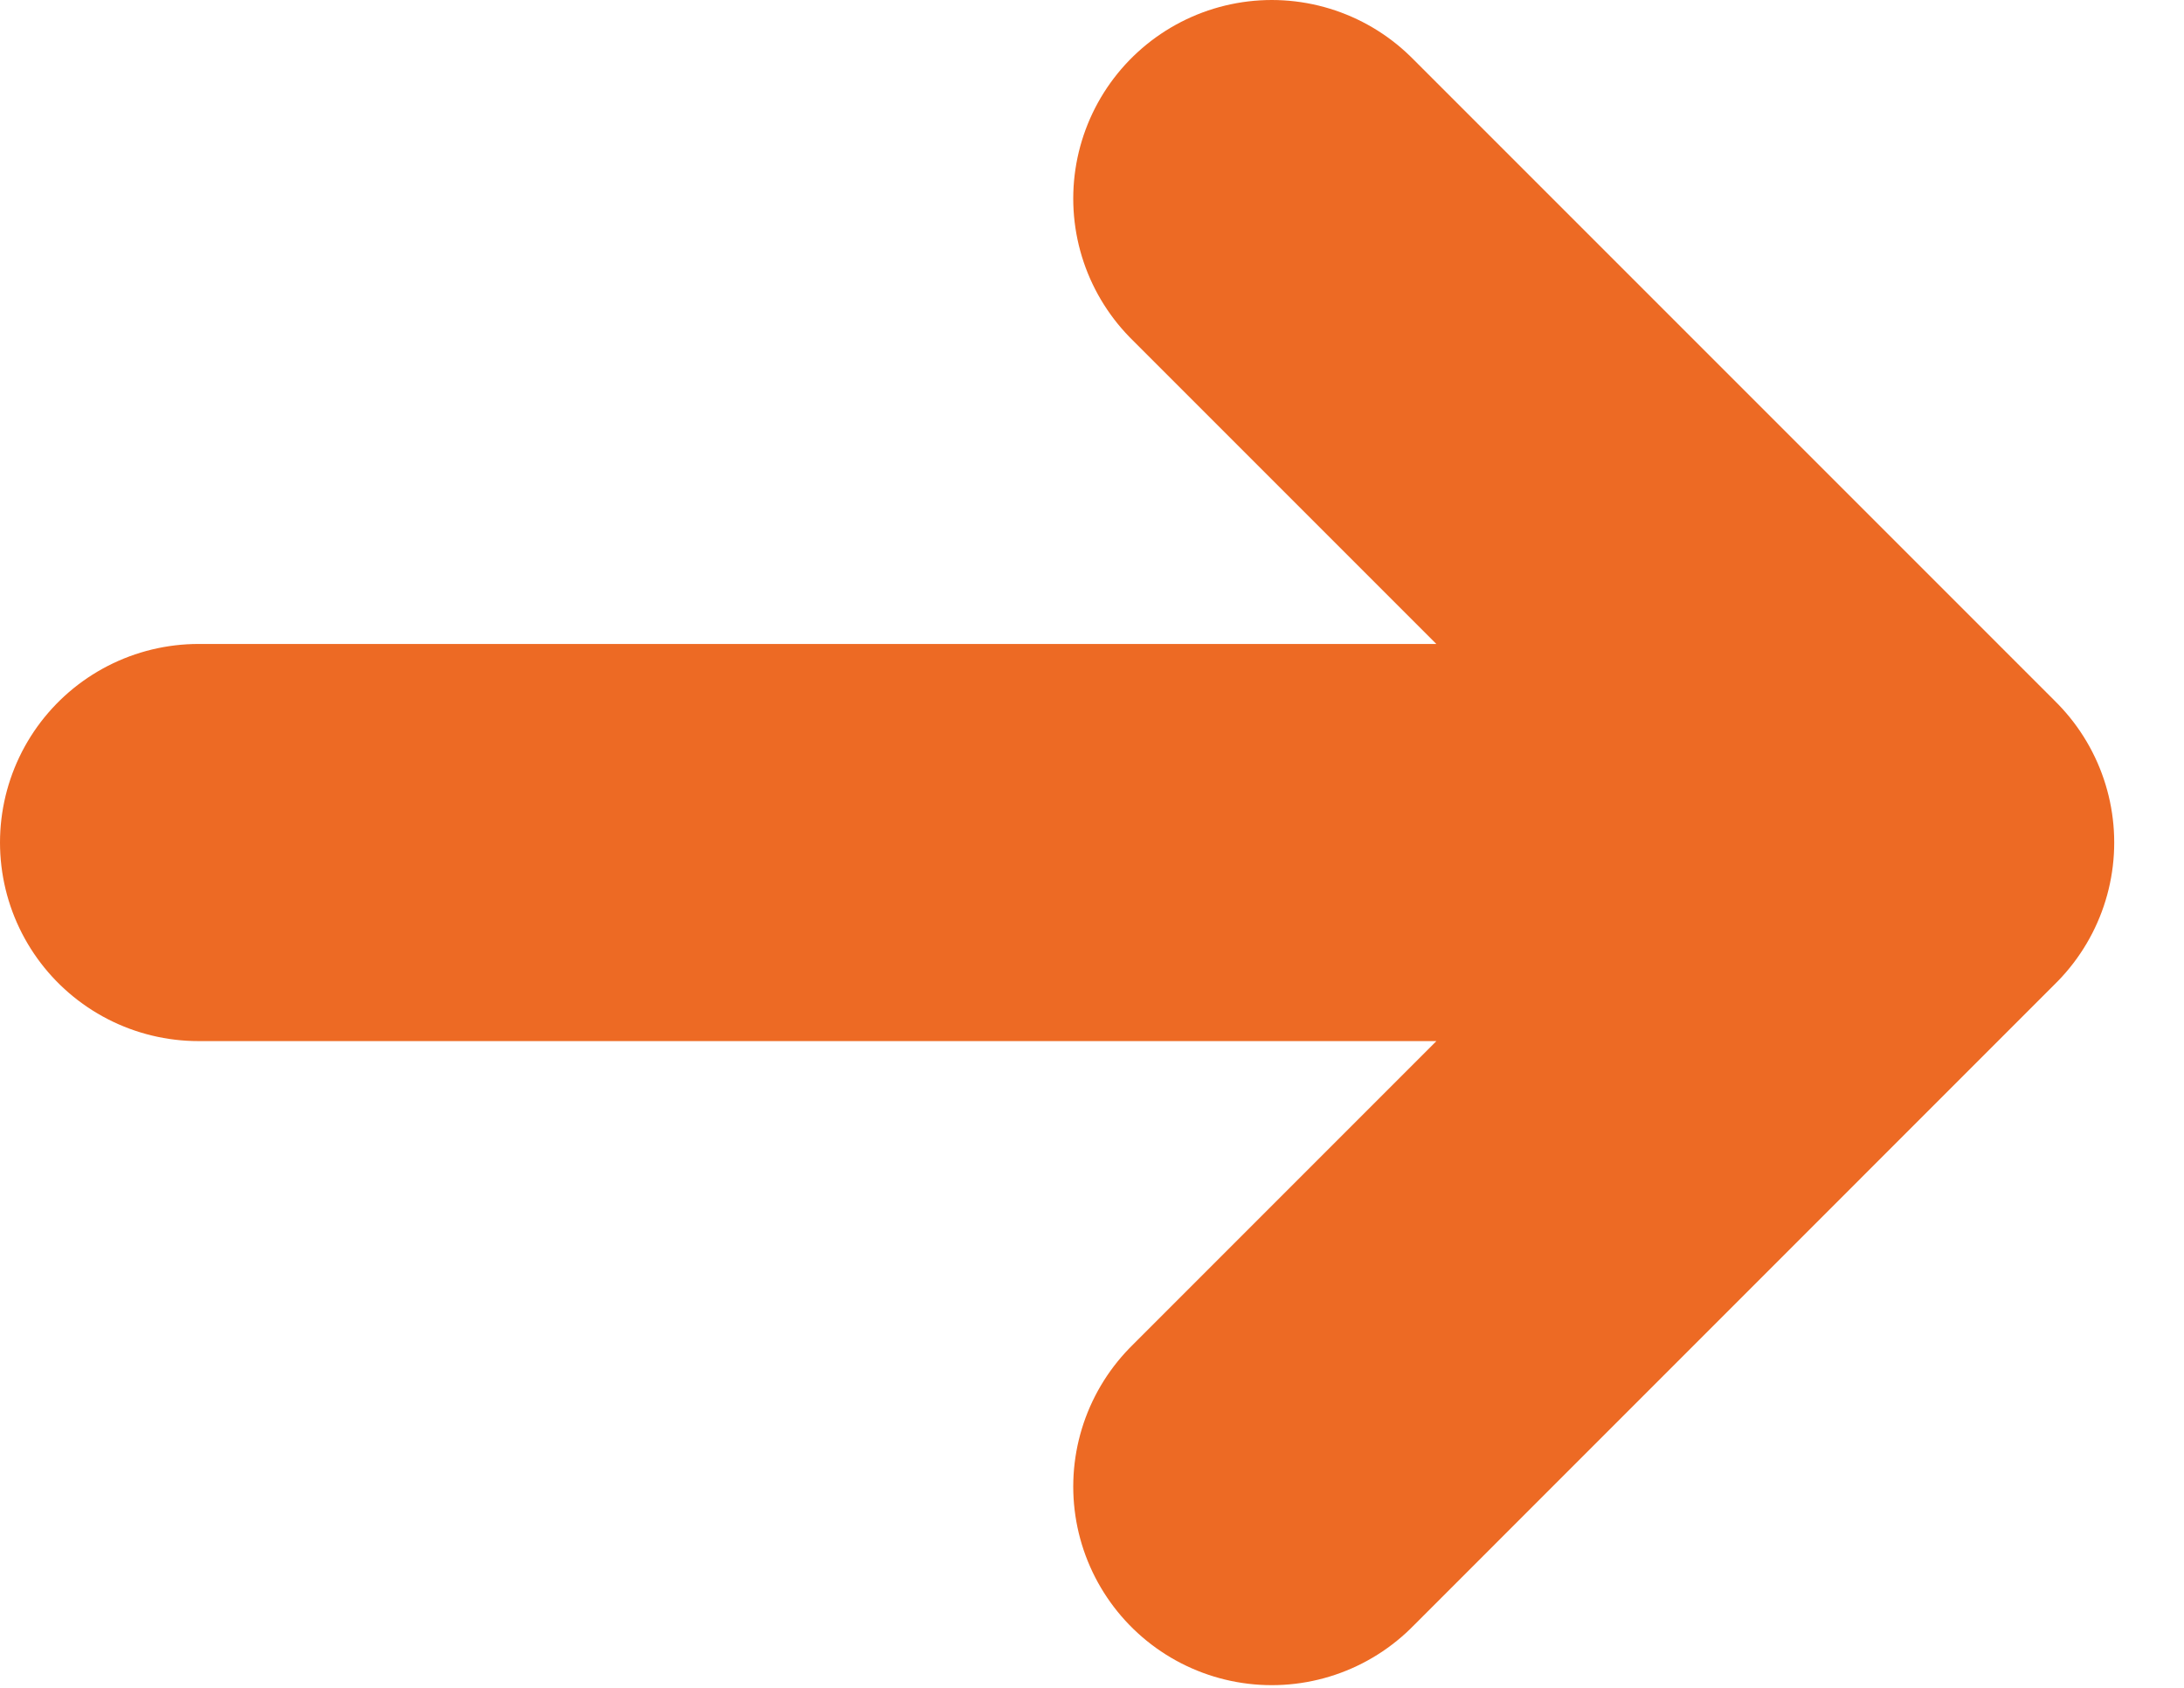 <svg width="22" height="17" viewBox="0 0 22 17" fill="none" xmlns="http://www.w3.org/2000/svg">
<path d="M2 8.486H19.297M19.297 8.486L12.811 2M19.297 8.486L12.811 14.973" stroke="#ED6A24" stroke-width="4" stroke-linecap="round" stroke-linejoin="round"/>
</svg>
